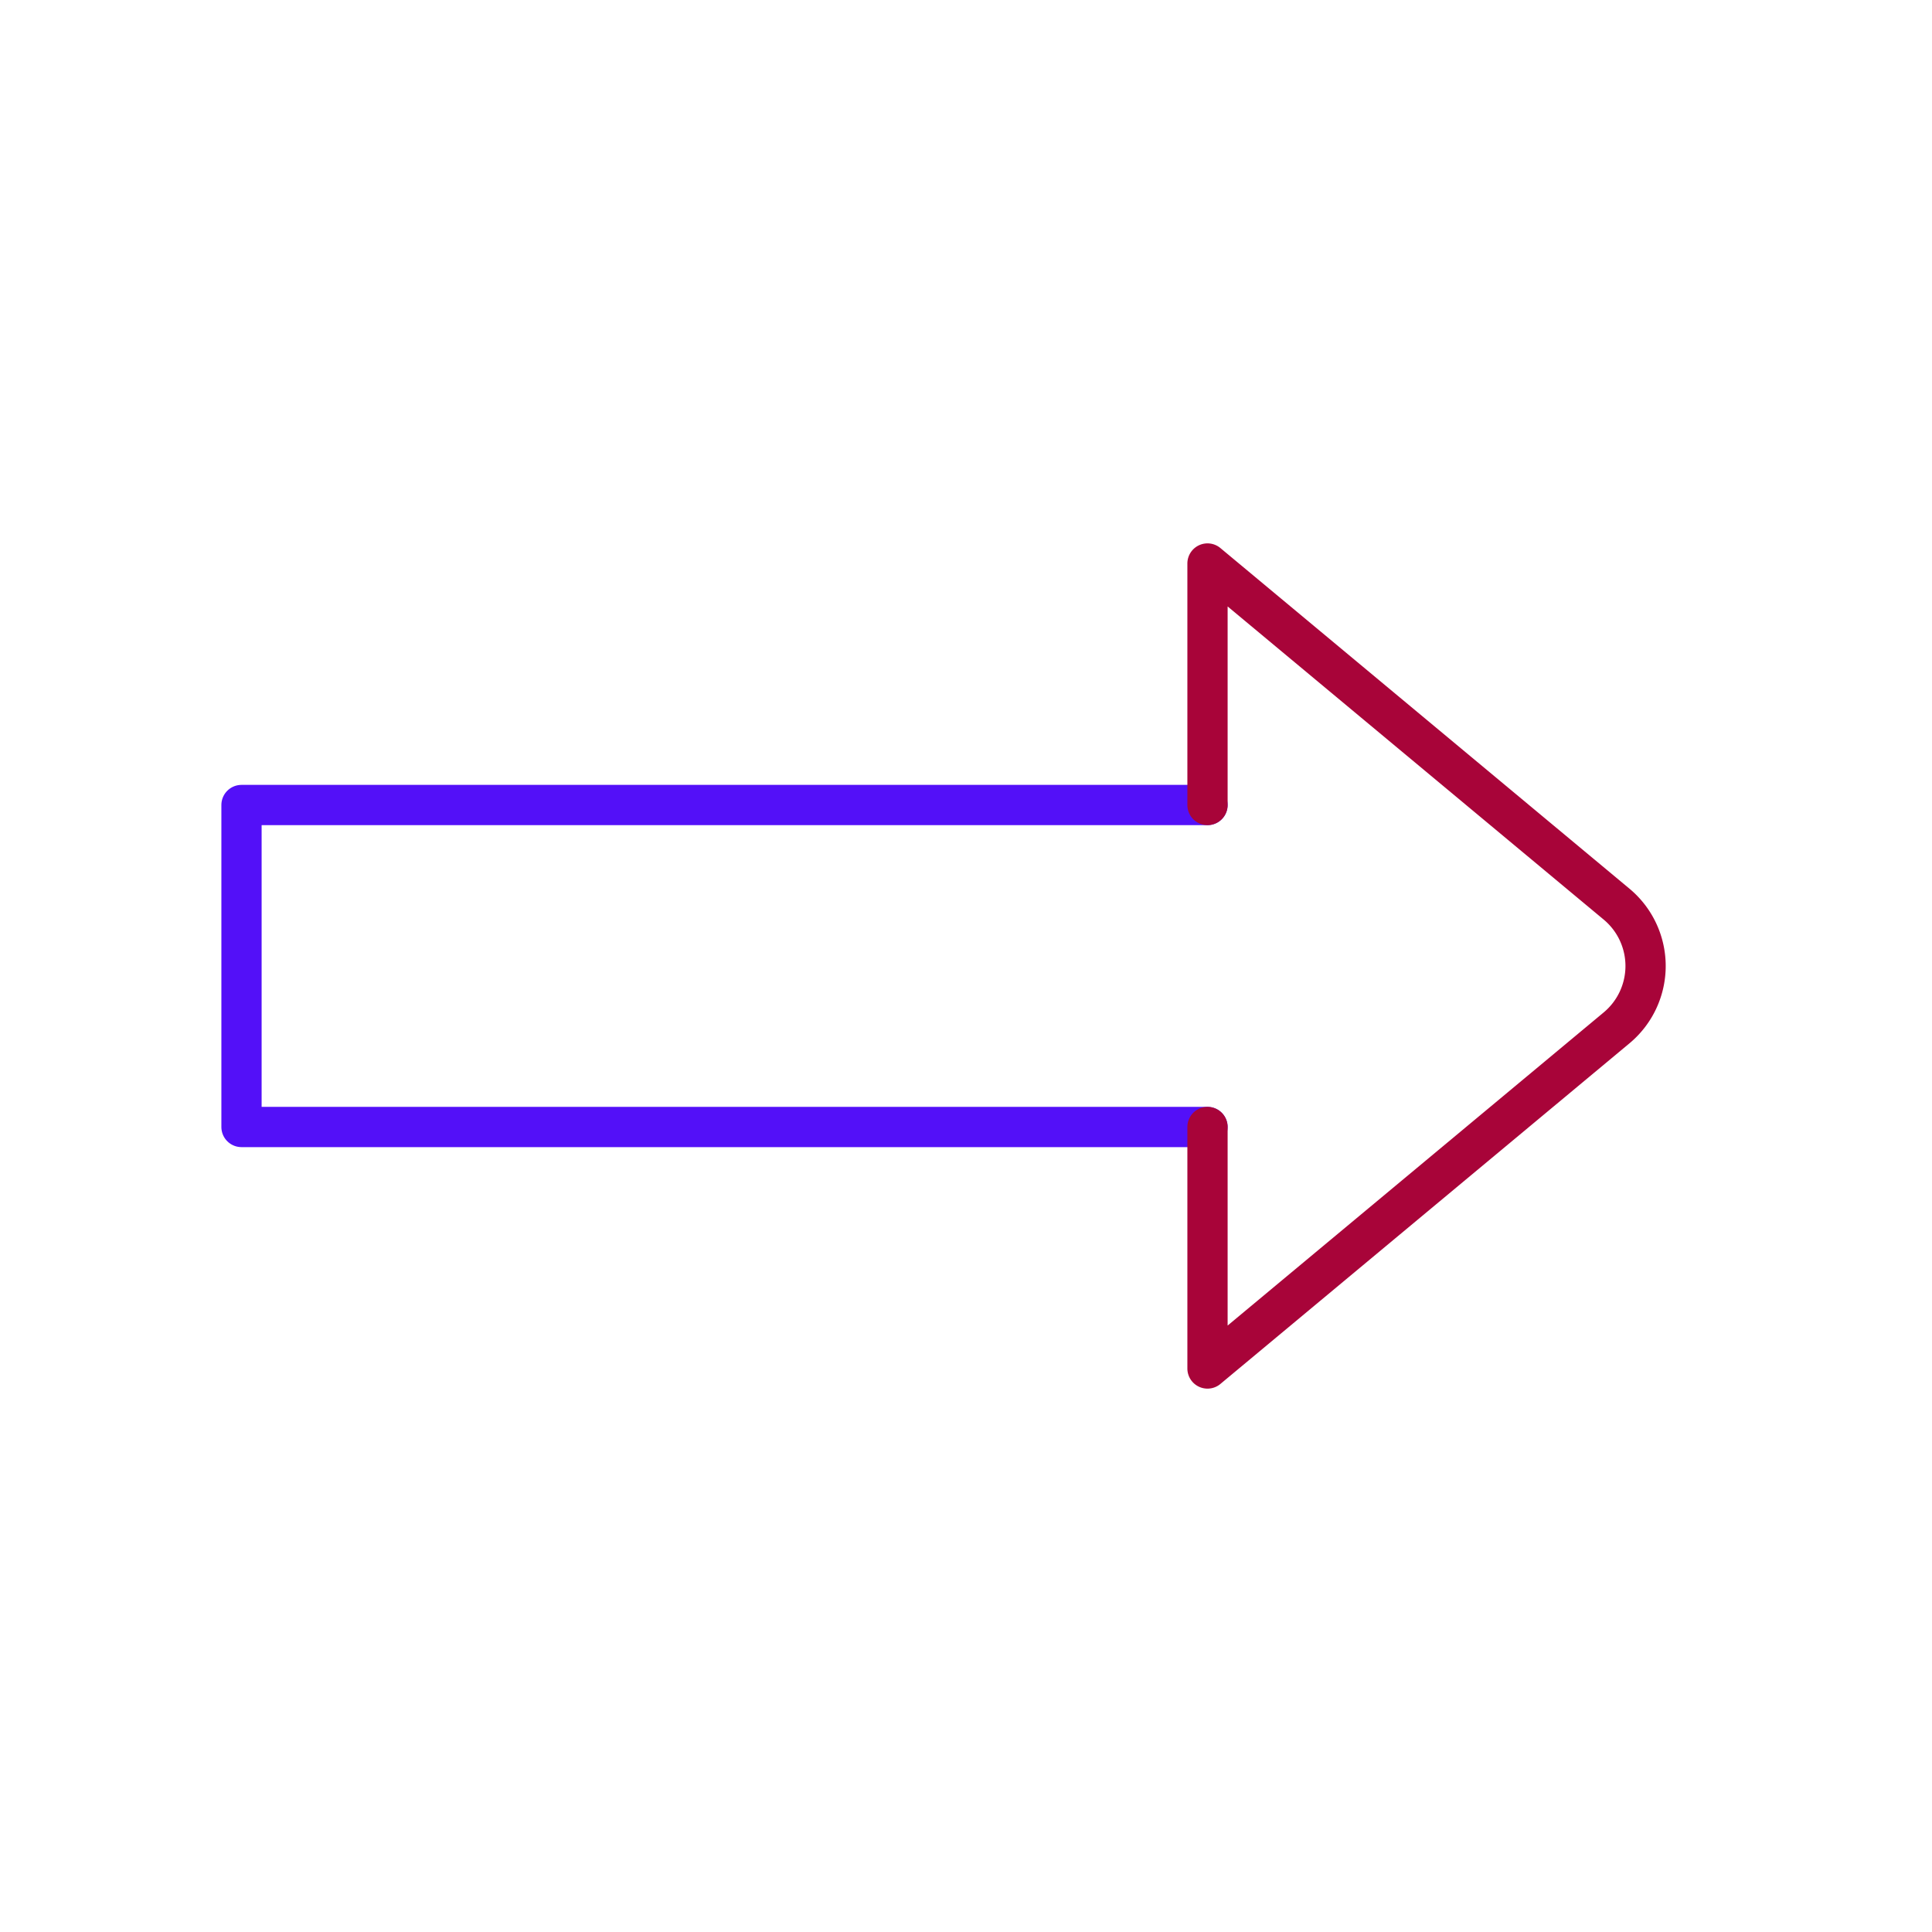 <svg id="right-sign_1" data-name="Line Color" xmlns="http://www.w3.org/2000/svg" viewBox="0 0 24 24" class="icon line-color" width="32" height="32"><polyline id="primary" points="15 10 15 10 3 10 3 14 15 14" style="fill: none; stroke: rgb(83, 16, 248); stroke-linecap: round; stroke-linejoin: round; stroke-width: 0.5;"></polyline><path id="secondary" d="M15,14v3l5.08-4.23a1,1,0,0,0,0-1.54L15,7v3" style="fill: none; stroke: rgb(168, 4, 57); stroke-linecap: round; stroke-linejoin: round; stroke-width: 0.5;"></path></svg>